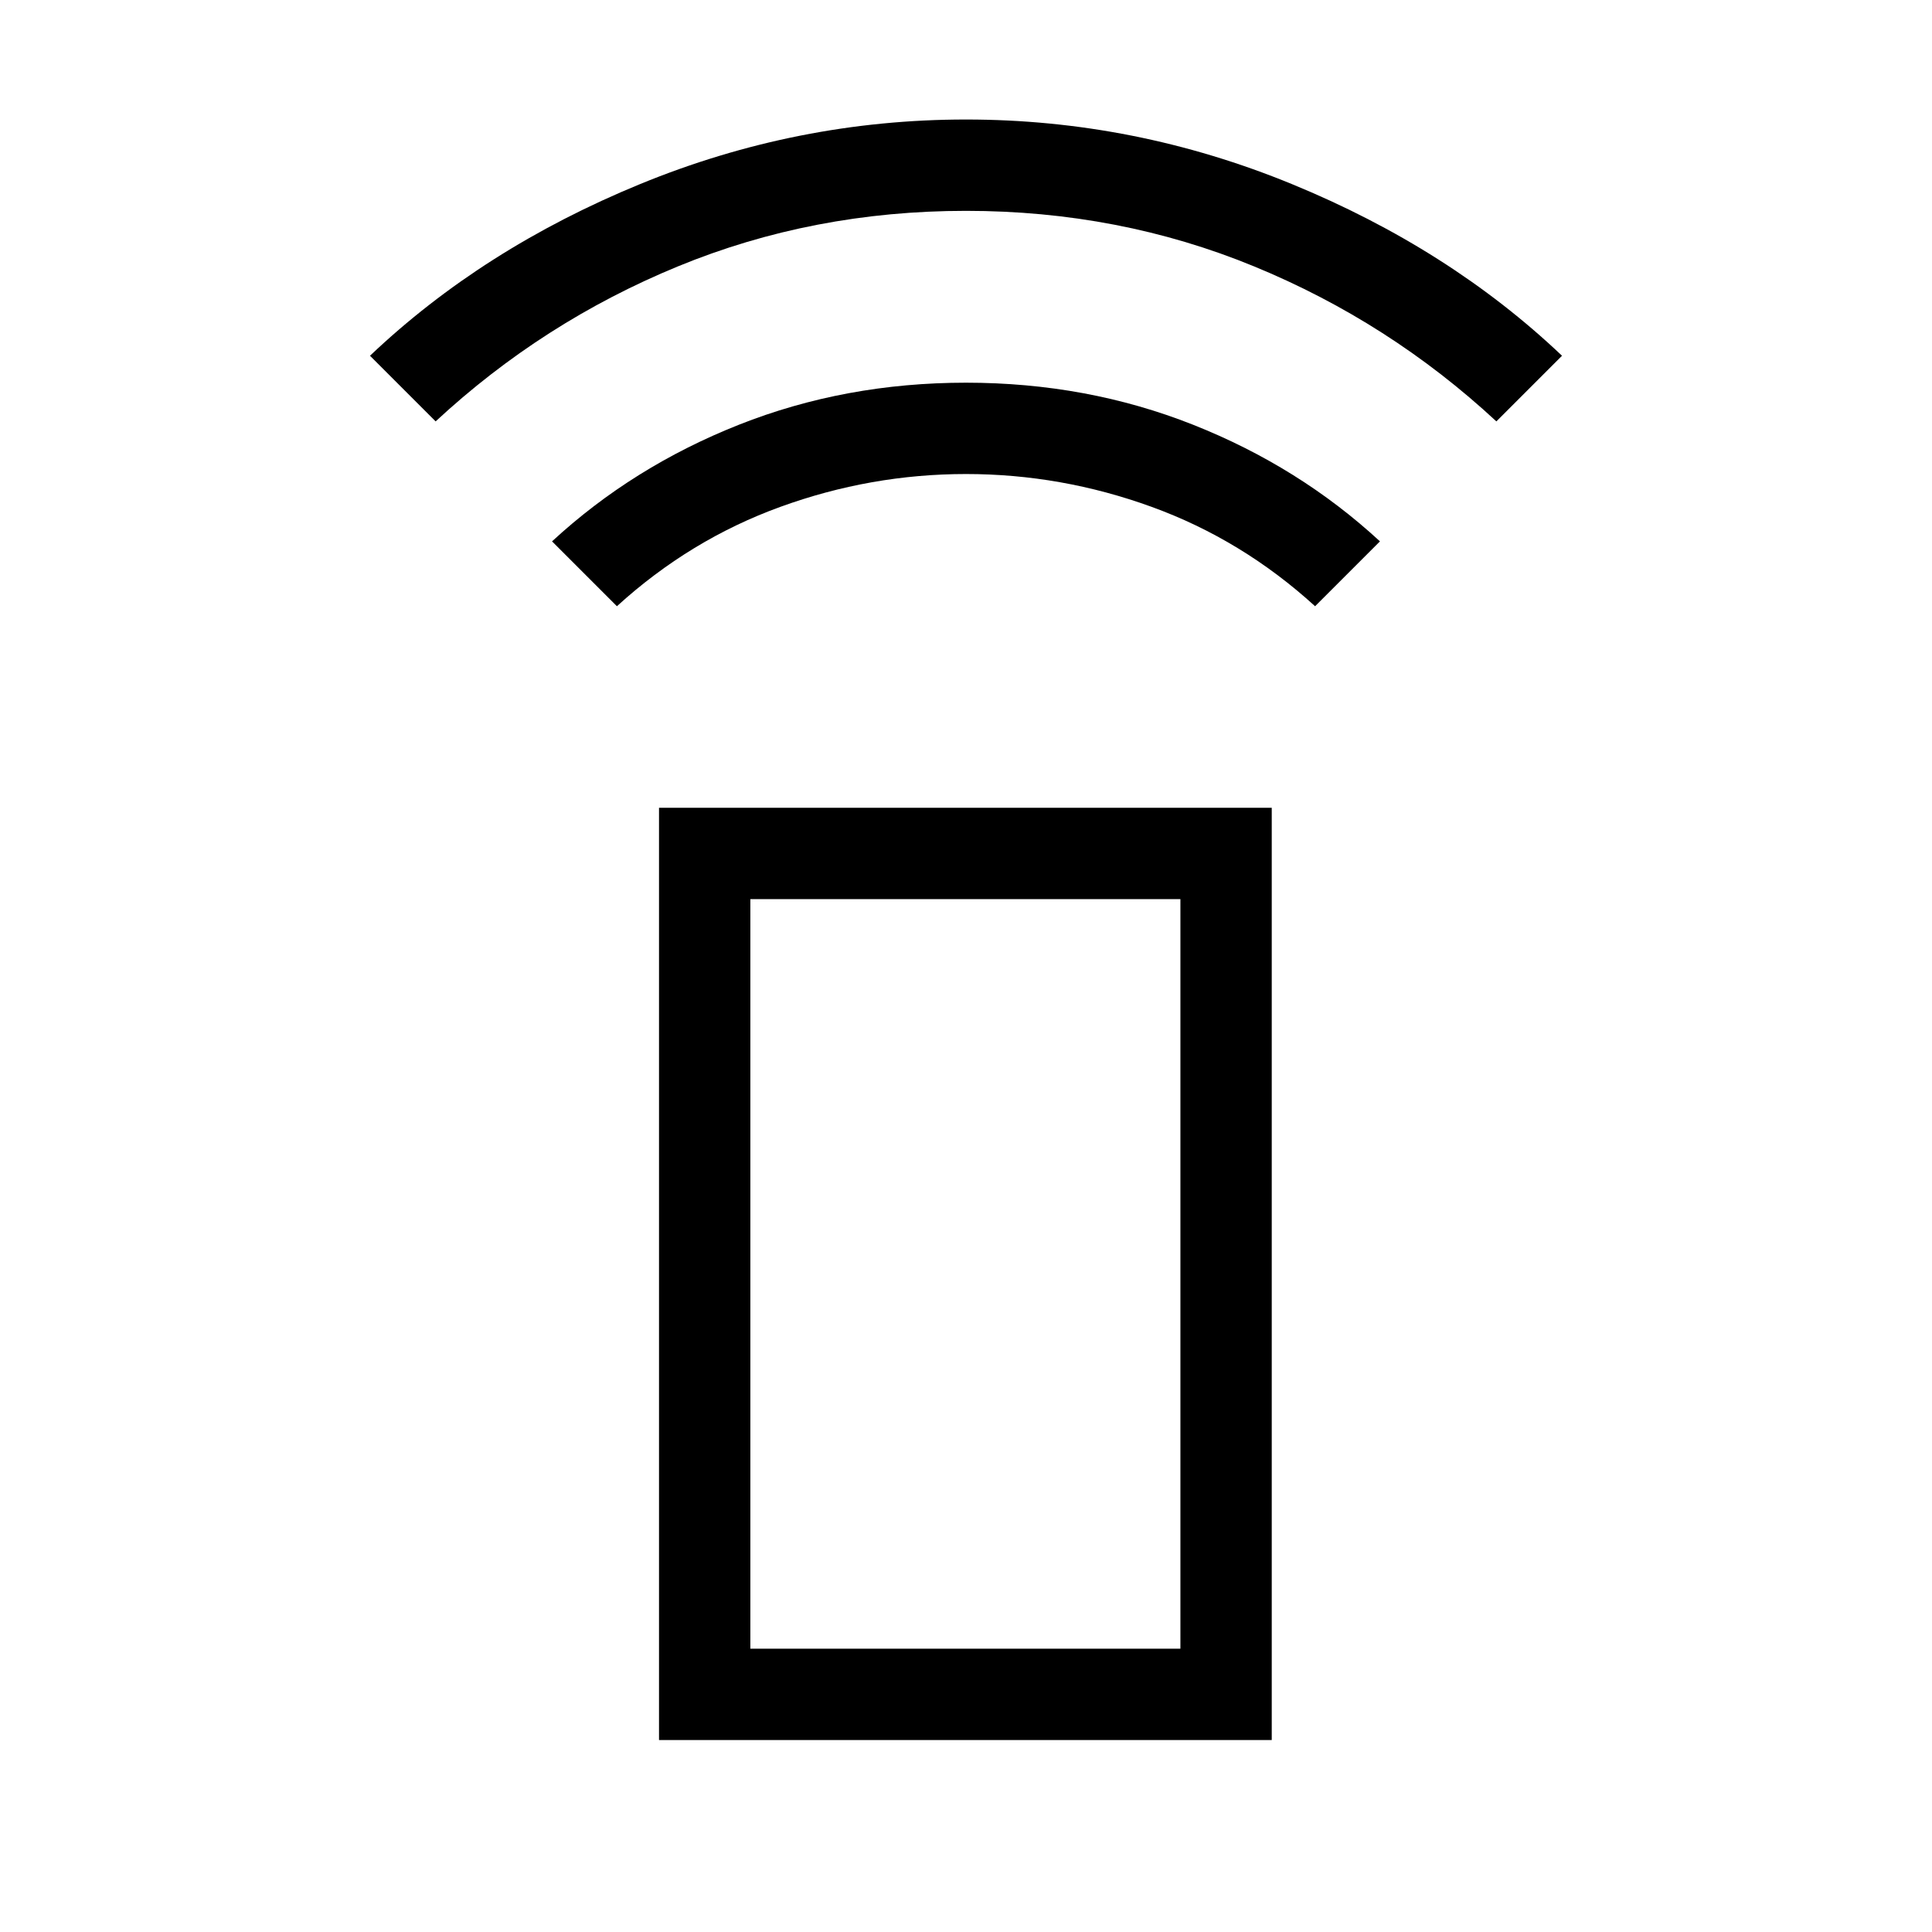 <svg xmlns="http://www.w3.org/2000/svg" width="48" height="48" viewBox="0 -960 960 960"><path d="m306.539-658.768-32.23-32.23q40.154-37.077 92.884-57.961Q419.924-769.844 480-769.844t112.807 20.885q52.73 20.884 92.884 57.961l-32.23 32.23q-36.308-33.077-81.231-49.385Q527.307-724.46 480-724.46t-92.23 16.307q-44.923 16.308-81.231 49.385Zm-90.077-91.847-32.615-32.615q56.077-53.23 134.231-85.307Q396.231-900.614 480-900.614q83.769 0 161.922 32.077 78.154 32.077 134.231 85.307l-32.615 32.615q-53.231-49.385-120.346-77Q556.077-855.23 480-855.23q-76.077 0-143.192 27.615-67.115 27.615-120.346 77Zm111.001 655.23v-463.229h304.459v463.228H327.463Zm259.075-45.384V-513.23H372.846v372.461h213.692Zm0 0H372.846h213.692Z"/></svg>